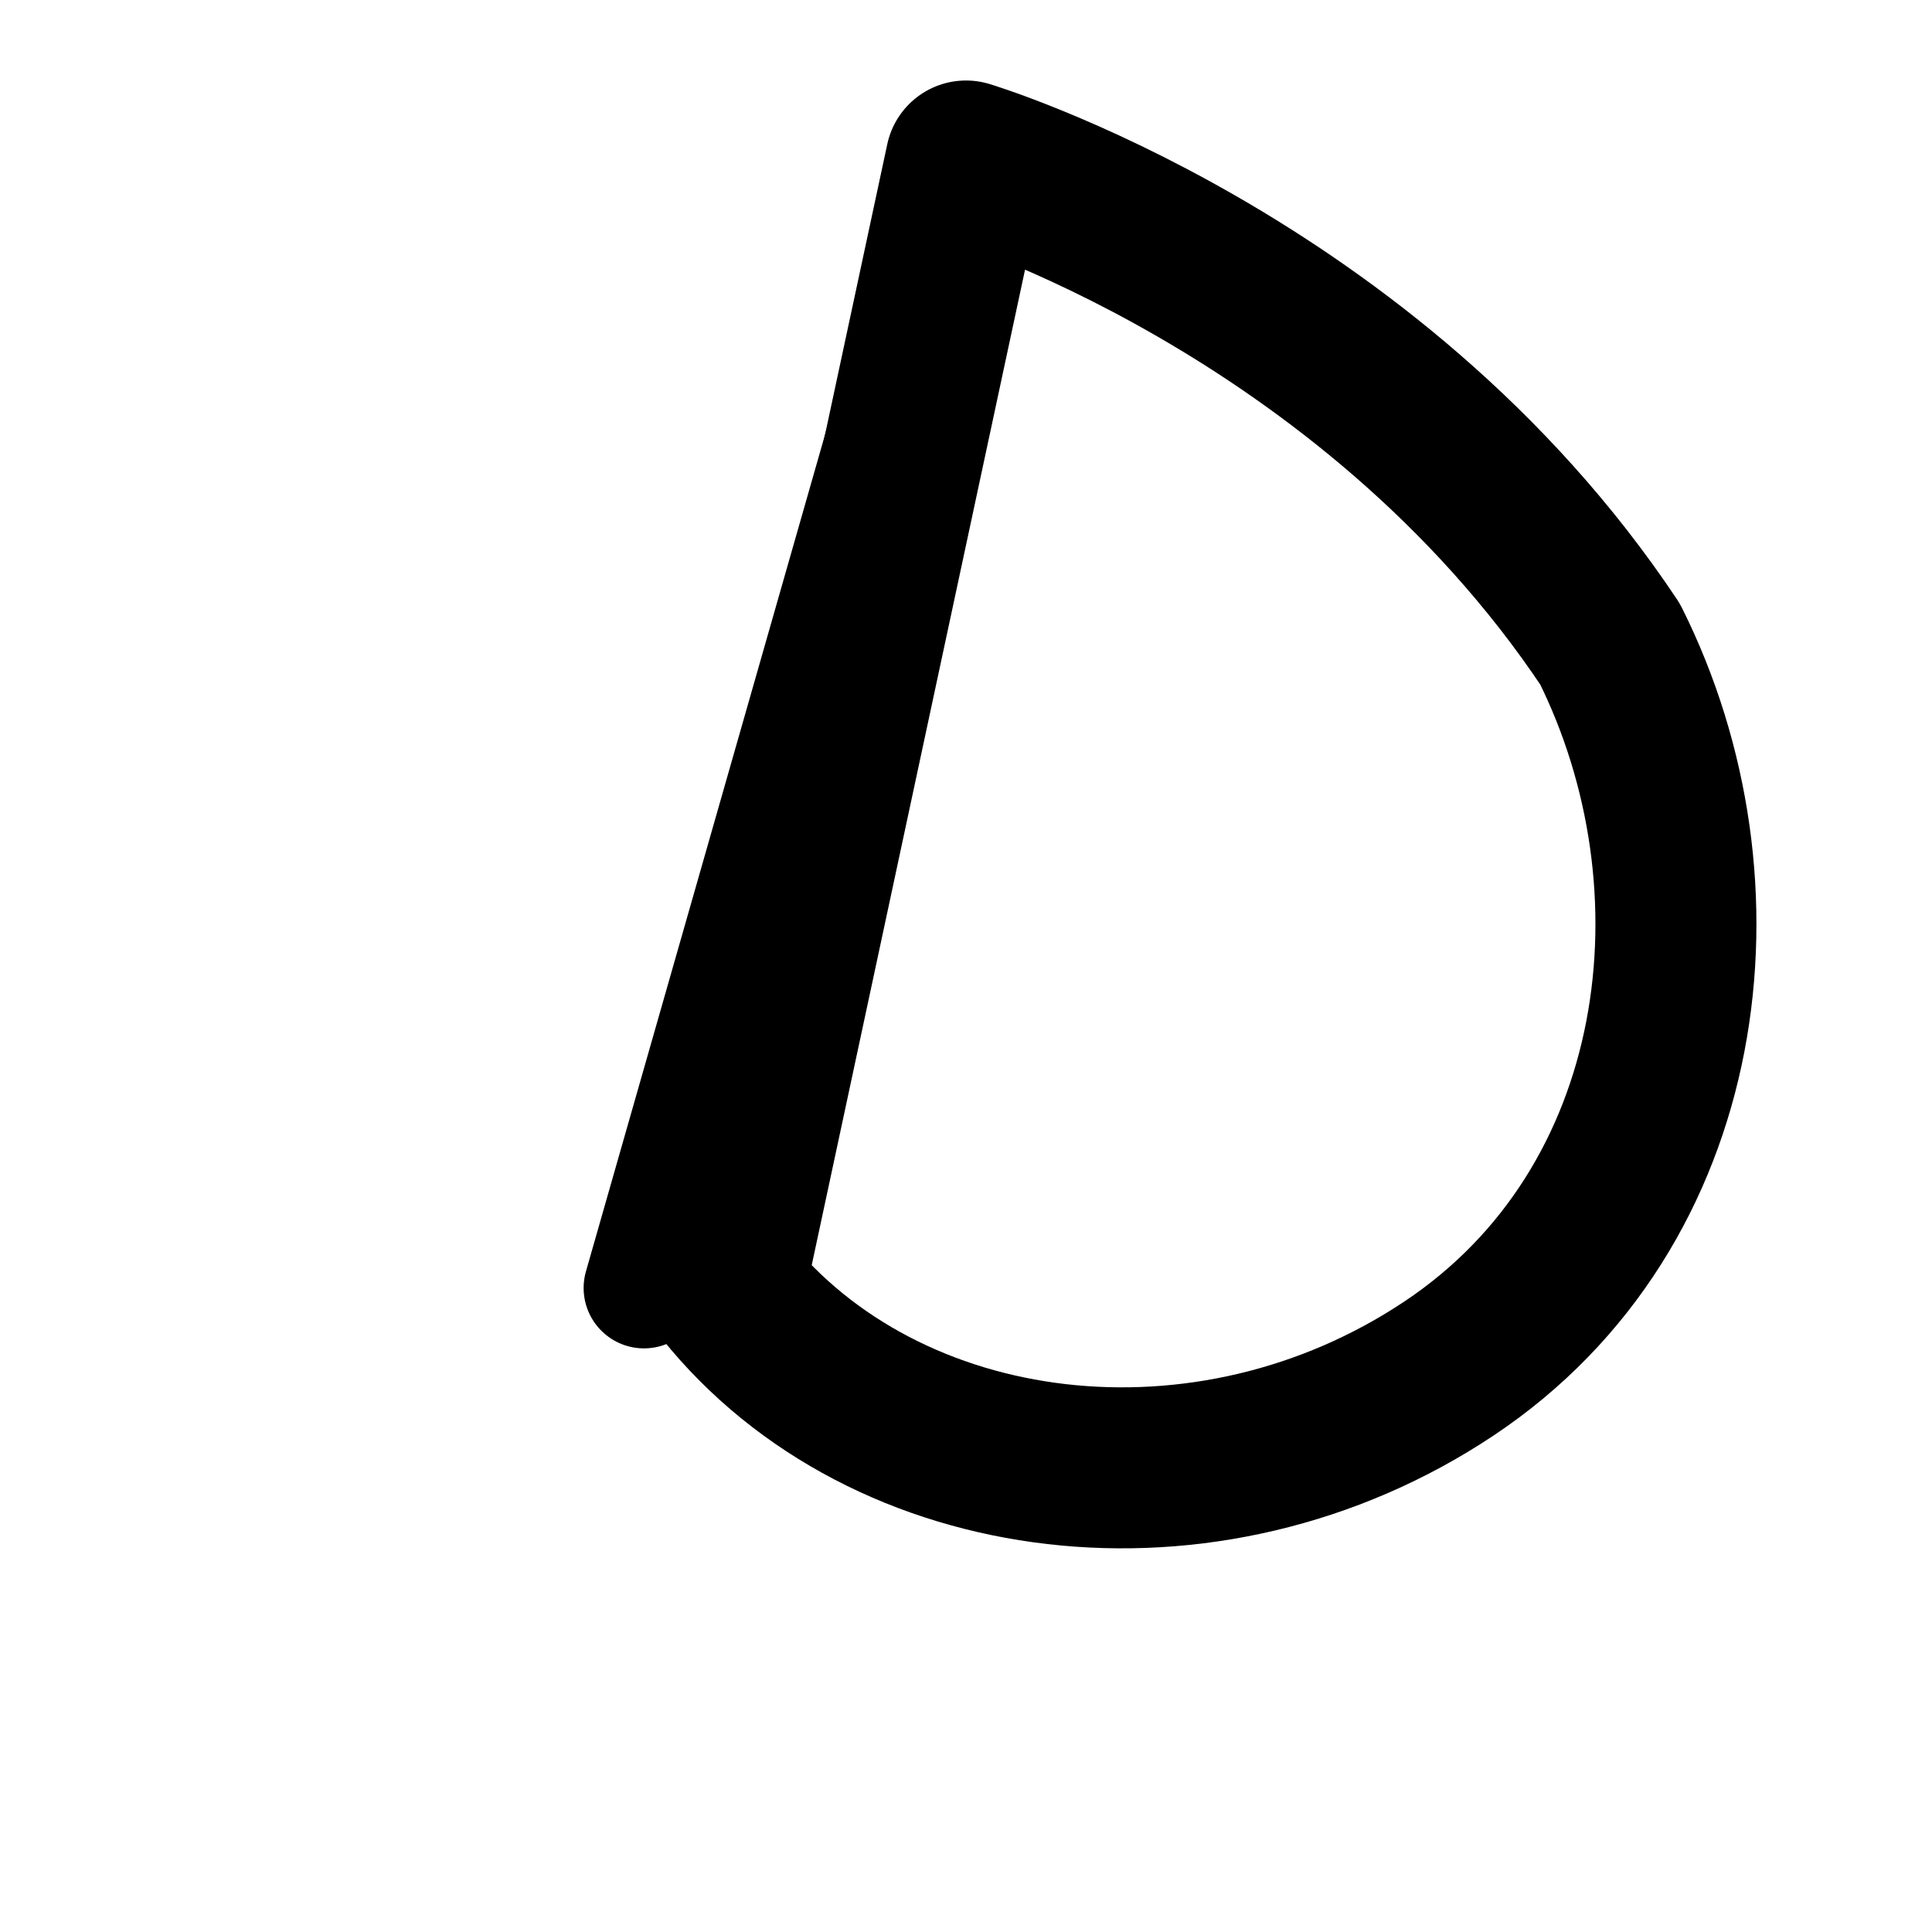 <svg width="24" height="24" viewBox="0 0 24 24" fill="none" xmlns="http://www.w3.org/2000/svg"> <title>Leaf</title> <path d="M12 2C12 2 17 3.5 20 8C21.5 11 21 15 18 17C15 19 11 18.5 9 16L12 2Z" stroke="currentColor" stroke-width="2" fill="none" stroke-linecap="round" stroke-linejoin="round"/> <path d="M12 2L8 16" stroke="currentColor" stroke-width="1.5" stroke-linecap="round"/> </svg>